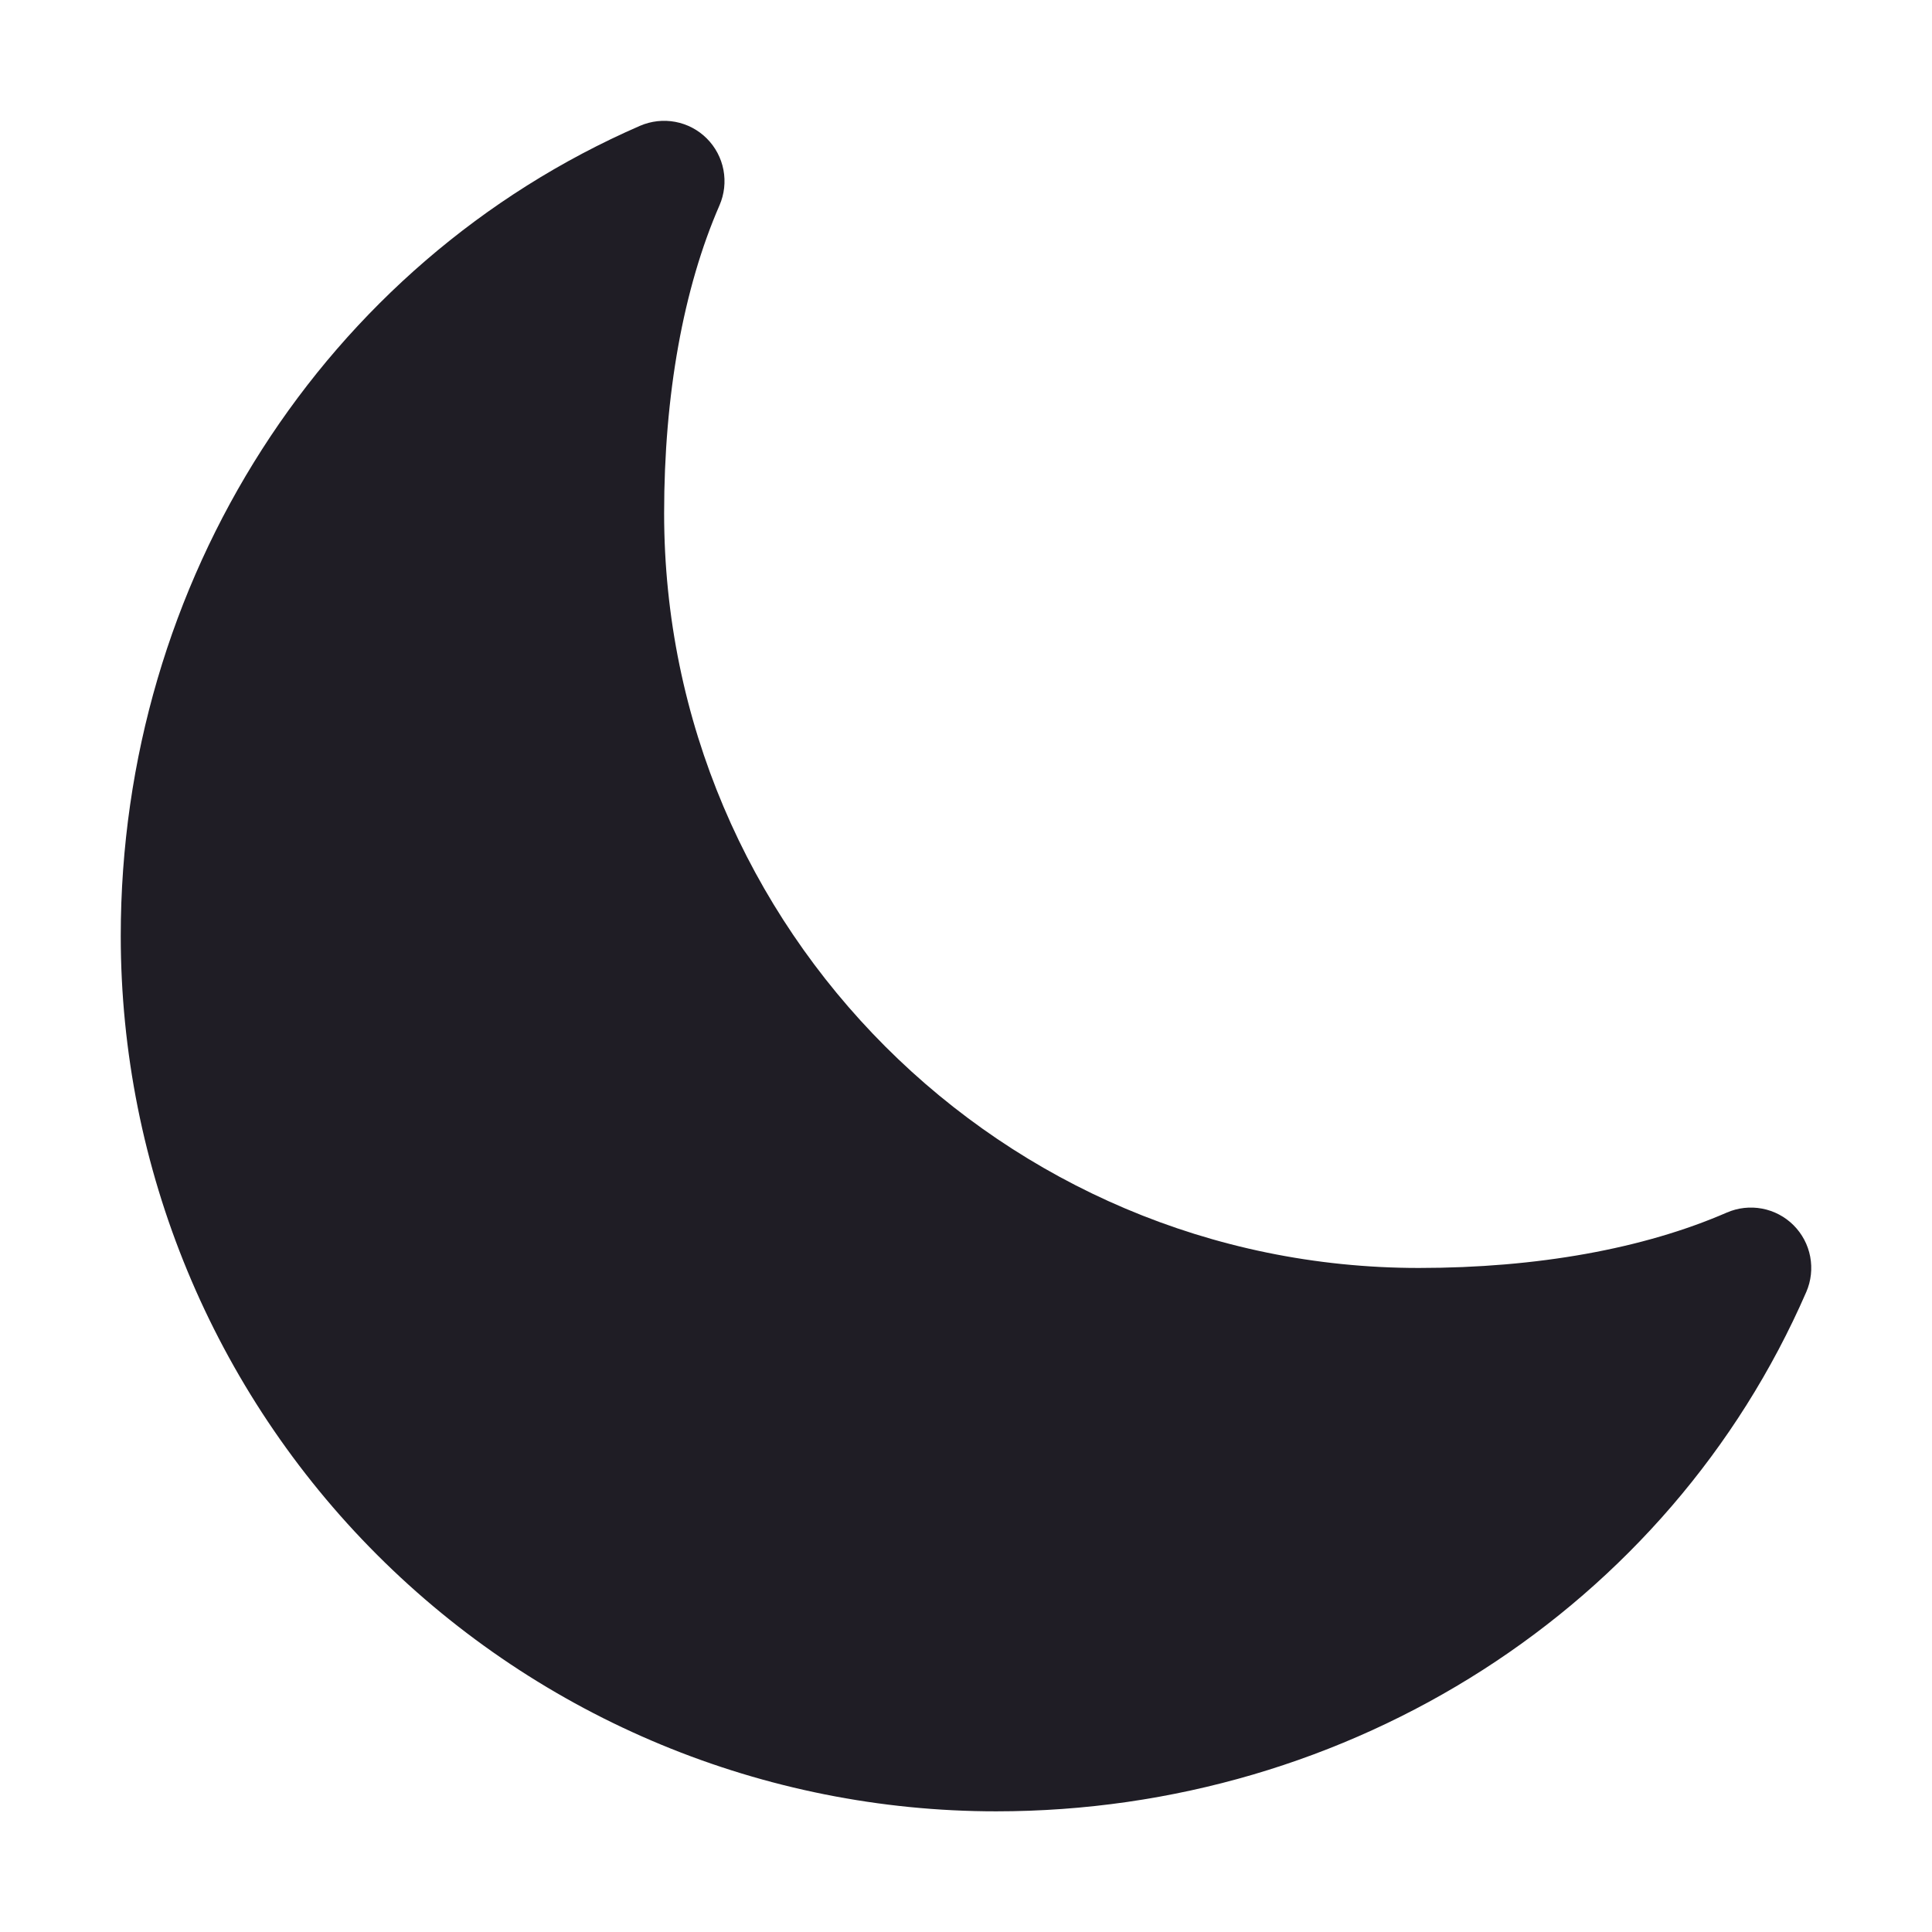 <svg width="24" height="24" viewBox="0 0 24 24" fill="none" xmlns="http://www.w3.org/2000/svg">
    <path d="M12.375 22.501C9.491 22.501 6.725 21.355 4.685 19.315C2.646 17.276 1.5 14.51 1.5 11.626C1.5 7.219 4.031 3.269 7.95 1.563C8.089 1.503 8.242 1.486 8.39 1.514C8.538 1.542 8.674 1.614 8.78 1.72C8.887 1.827 8.959 1.963 8.987 2.111C9.015 2.259 8.998 2.412 8.938 2.55C8.488 3.583 8.25 4.907 8.25 6.376C8.25 11.545 12.456 15.751 17.625 15.751C19.094 15.751 20.417 15.513 21.451 15.063C21.589 15.003 21.742 14.986 21.89 15.014C22.038 15.042 22.174 15.114 22.28 15.22C22.387 15.327 22.459 15.463 22.487 15.611C22.515 15.759 22.498 15.912 22.438 16.05C20.732 19.969 16.781 22.501 12.375 22.501Z"
          fill="#1F1D25"/>
</svg>
